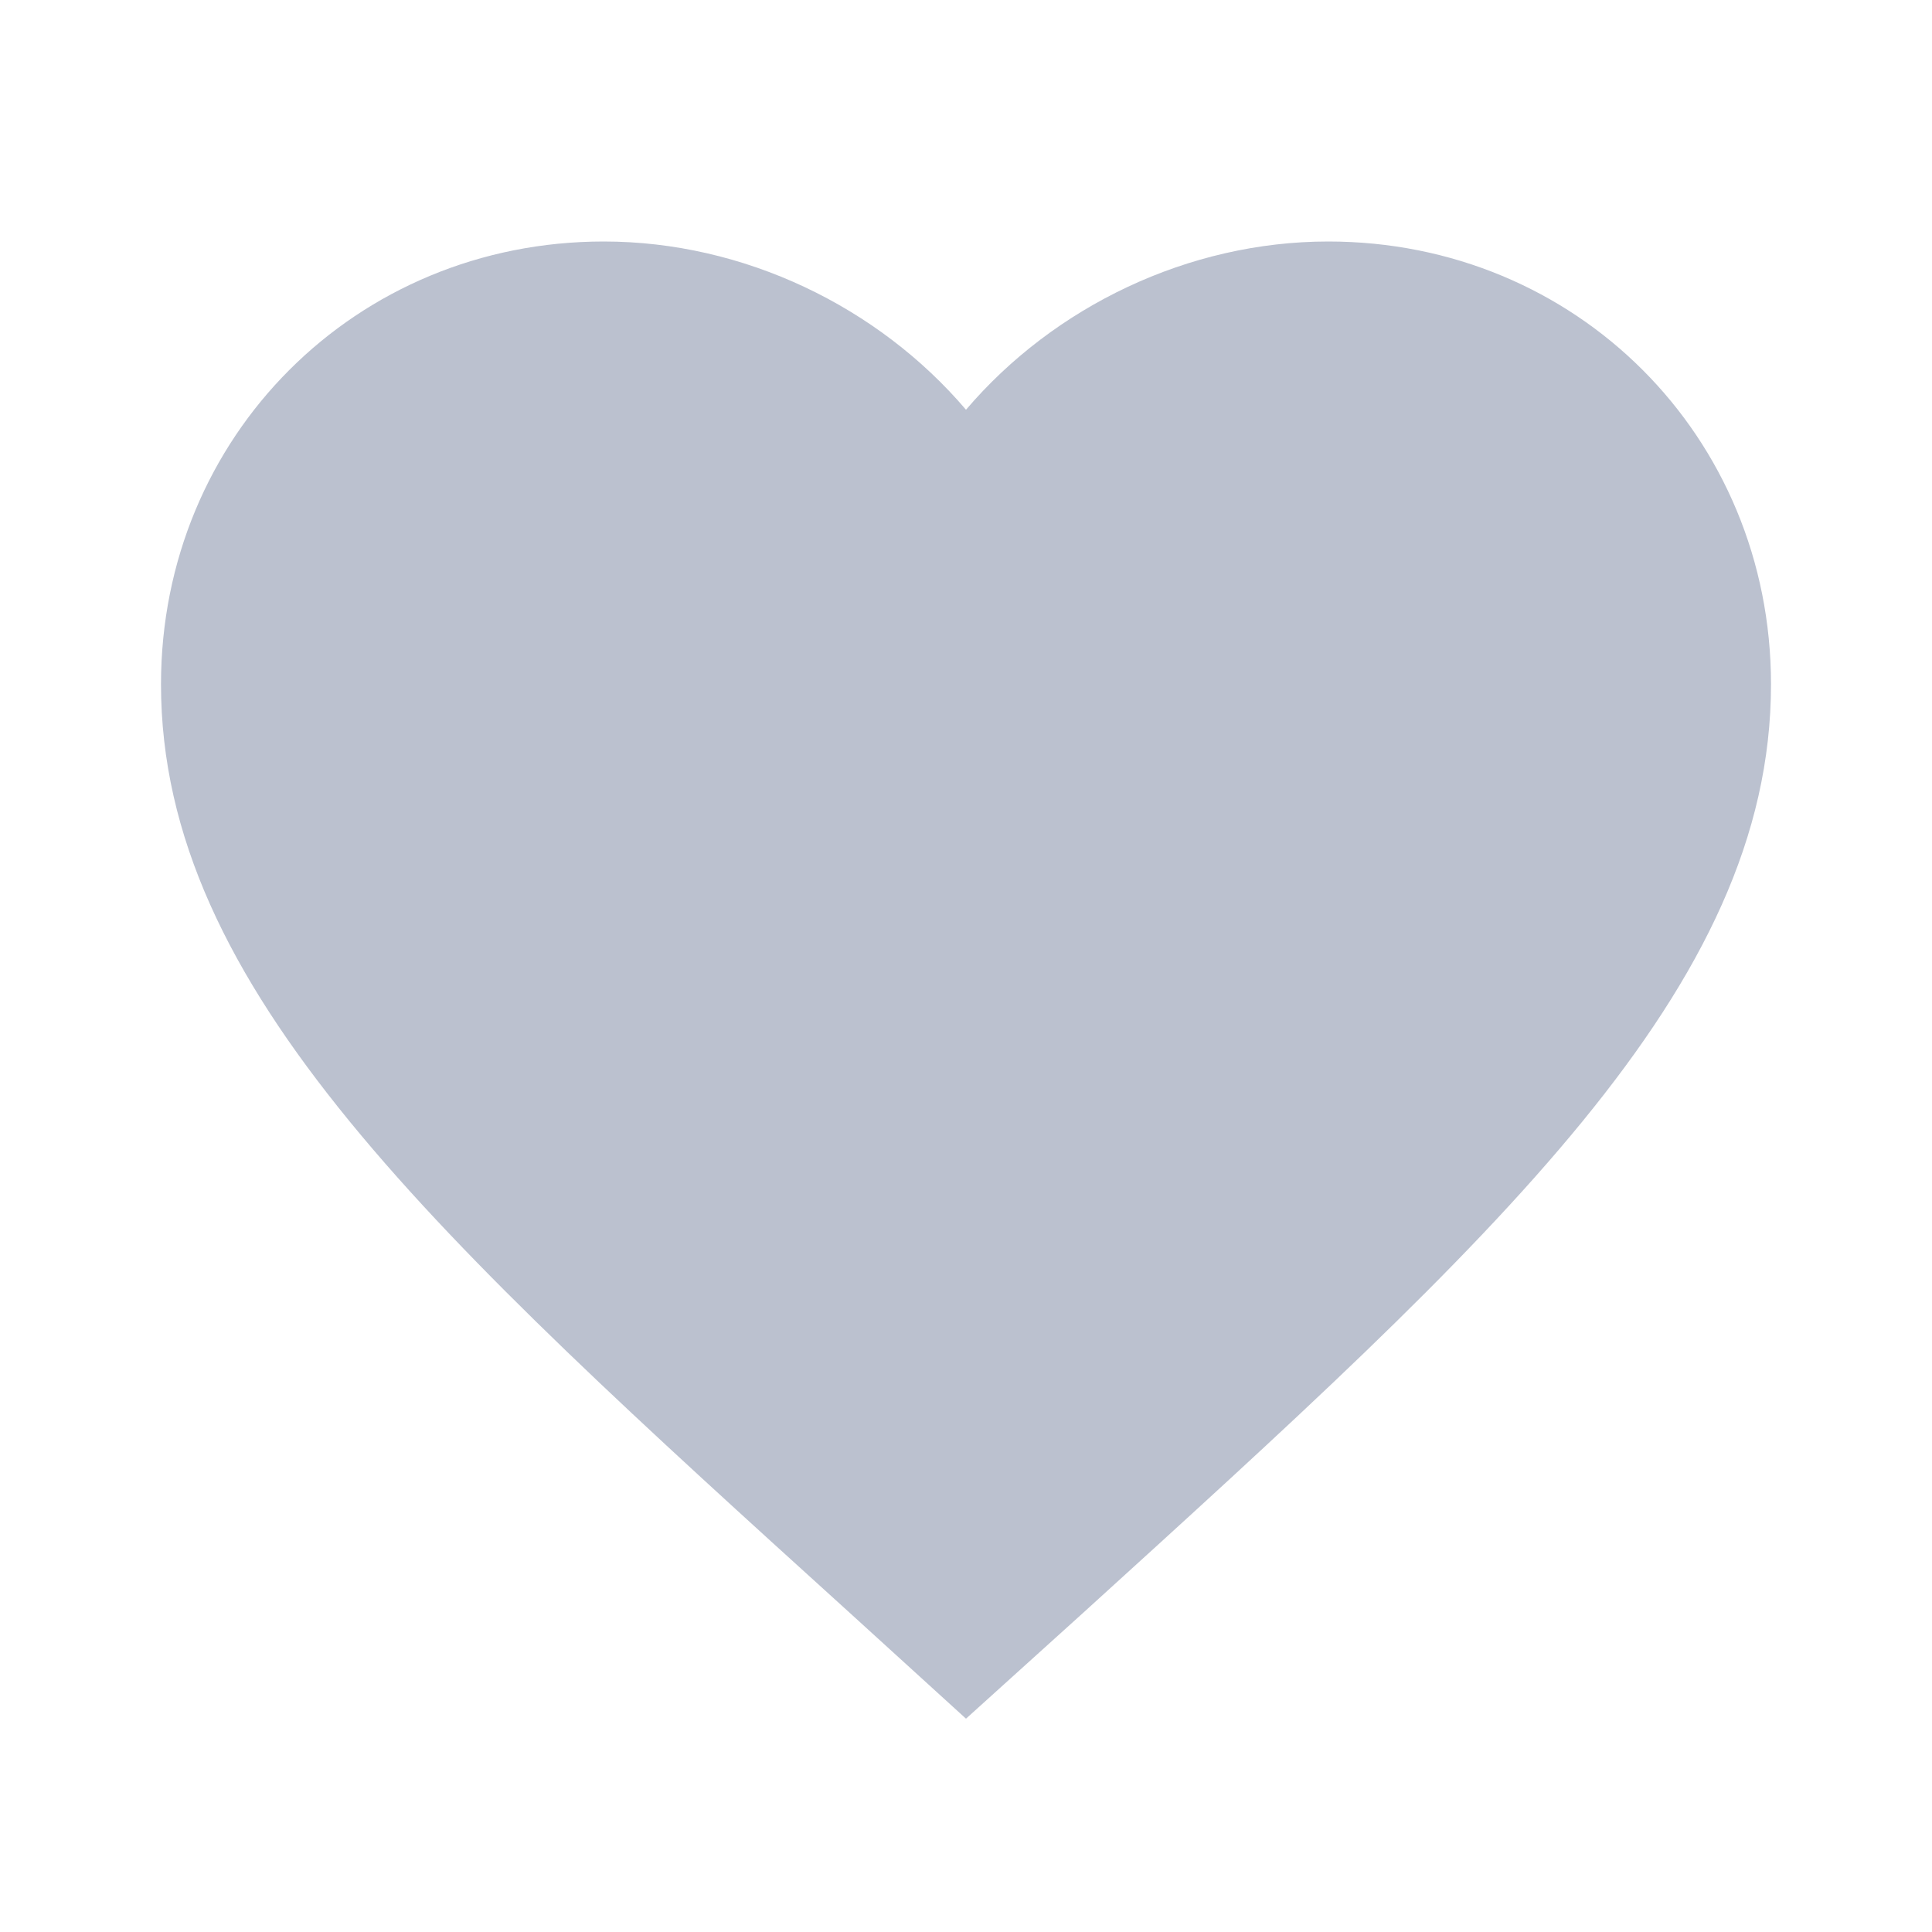 <svg xmlns="http://www.w3.org/2000/svg" height="24px" viewBox="0 0 24 24" width="24px">
    <path 
        id="Favorite"
        d="M12 21.35l-1.45-1.32C5.4 15.36 2 12.28 2 8.5 2 5.42 4.42 3 7.5 3c1.74 0 3.41.81 4.5 2.09C13.09 3.81 14.76 3 16.5 3 19.58 3 22 5.42 22 8.5c0 3.78-3.4 6.86-8.55 11.54L12 21.35z" 
        fill="#bbc1cf" 
        fill-rule="evenodd"
    />
</svg>